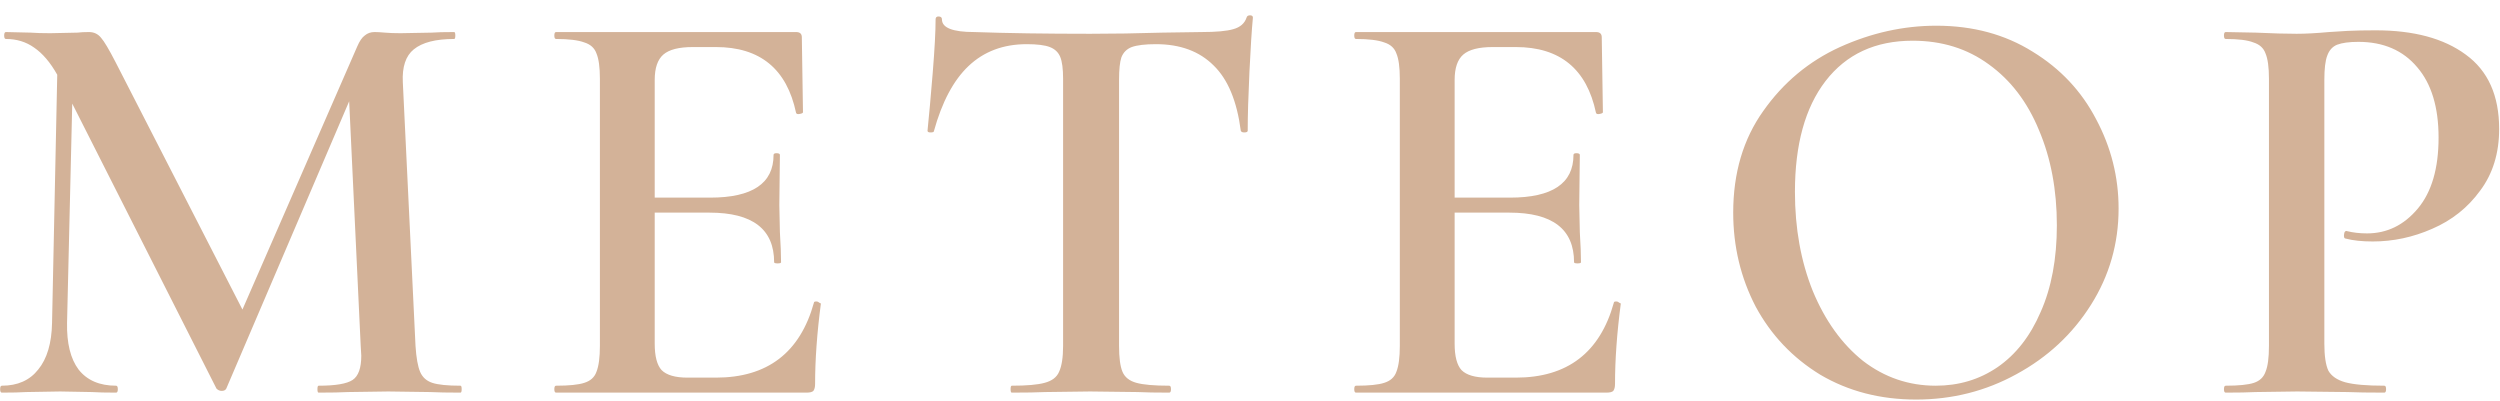 <svg width="156" height="25" viewBox="0 0 156 25" fill="none" xmlns="http://www.w3.org/2000/svg">
<path d="M28.736 24.068C28.784 24.068 28.808 24.14 28.808 24.284C28.808 24.428 28.784 24.5 28.736 24.5C27.944 24.5 27.308 24.488 26.828 24.464L24.236 24.428L21.716 24.464C21.284 24.488 20.672 24.5 19.88 24.5C19.832 24.5 19.808 24.428 19.808 24.284C19.808 24.14 19.832 24.068 19.88 24.068C20.936 24.068 21.644 23.948 22.004 23.708C22.364 23.468 22.544 22.964 22.544 22.196L22.508 21.584L21.788 6.32L14.12 24.248C14.072 24.344 13.976 24.392 13.832 24.392C13.712 24.392 13.604 24.344 13.508 24.248L4.508 6.464L4.184 20.144C4.16 21.416 4.4 22.388 4.904 23.06C5.432 23.732 6.212 24.068 7.244 24.068C7.316 24.068 7.352 24.14 7.352 24.284C7.352 24.428 7.316 24.5 7.244 24.5C6.596 24.5 6.092 24.488 5.732 24.464L3.752 24.428L1.628 24.464C1.268 24.488 0.764 24.5 0.116 24.5C0.044 24.5 0.008 24.428 0.008 24.284C0.008 24.14 0.044 24.068 0.116 24.068C1.1 24.068 1.856 23.732 2.384 23.06C2.936 22.388 3.224 21.416 3.248 20.144L3.572 4.664C3.14 3.896 2.66 3.332 2.132 2.972C1.628 2.612 1.04 2.432 0.368 2.432C0.296 2.432 0.26 2.36 0.26 2.216C0.26 2.072 0.296 2 0.368 2L1.916 2.036C2.228 2.06 2.636 2.072 3.14 2.072L4.832 2.036C5.024 2.012 5.264 2 5.552 2C5.864 2 6.116 2.12 6.308 2.36C6.5 2.576 6.8 3.08 7.208 3.872L15.128 19.316L22.292 2.9C22.436 2.564 22.592 2.336 22.76 2.216C22.928 2.072 23.132 2 23.372 2C23.54 2 23.756 2.012 24.02 2.036C24.284 2.06 24.608 2.072 24.992 2.072L26.936 2.036C27.248 2.012 27.716 2 28.34 2C28.388 2 28.412 2.072 28.412 2.216C28.412 2.36 28.388 2.432 28.34 2.432C27.188 2.432 26.348 2.648 25.82 3.08C25.316 3.488 25.088 4.172 25.136 5.132L25.928 21.584C25.976 22.328 26.072 22.868 26.216 23.204C26.36 23.54 26.612 23.768 26.972 23.888C27.332 24.008 27.92 24.068 28.736 24.068ZM50.79 18.884C50.79 18.836 50.838 18.812 50.934 18.812C51.006 18.812 51.066 18.836 51.114 18.884C51.186 18.908 51.222 18.932 51.222 18.956C50.982 20.78 50.862 22.448 50.862 23.96C50.862 24.152 50.826 24.296 50.754 24.392C50.682 24.464 50.538 24.5 50.322 24.5H34.698C34.626 24.5 34.59 24.428 34.59 24.284C34.59 24.14 34.626 24.068 34.698 24.068C35.514 24.068 36.102 24.008 36.462 23.888C36.846 23.768 37.098 23.54 37.218 23.204C37.362 22.844 37.434 22.304 37.434 21.584V4.916C37.434 4.196 37.362 3.668 37.218 3.332C37.098 2.996 36.846 2.768 36.462 2.648C36.078 2.504 35.49 2.432 34.698 2.432C34.626 2.432 34.59 2.36 34.59 2.216C34.59 2.072 34.626 2 34.698 2H49.674C49.914 2 50.034 2.108 50.034 2.324L50.106 7.004C50.106 7.052 50.034 7.088 49.89 7.112C49.77 7.136 49.698 7.112 49.674 7.04C49.098 4.304 47.43 2.936 44.67 2.936H43.23C42.366 2.936 41.754 3.092 41.394 3.404C41.034 3.716 40.854 4.244 40.854 4.988V12.332H44.31C46.95 12.332 48.27 11.444 48.27 9.668C48.27 9.596 48.33 9.56 48.45 9.56C48.594 9.56 48.666 9.596 48.666 9.668L48.63 12.8L48.666 14.492C48.714 15.26 48.738 15.884 48.738 16.364C48.738 16.412 48.666 16.436 48.522 16.436C48.378 16.436 48.306 16.412 48.306 16.364C48.306 14.3 46.962 13.268 44.274 13.268H40.854V21.44C40.854 22.232 40.998 22.784 41.286 23.096C41.598 23.408 42.138 23.564 42.906 23.564H44.67C47.886 23.564 49.926 22.004 50.79 18.884ZM64.069 2.756C62.605 2.756 61.393 3.212 60.433 4.124C59.497 5.012 58.777 6.368 58.273 8.192C58.273 8.24 58.201 8.264 58.057 8.264C57.937 8.264 57.877 8.228 57.877 8.156C57.973 7.22 58.081 6.02 58.201 4.556C58.321 3.068 58.381 1.952 58.381 1.208C58.381 1.088 58.441 1.028 58.561 1.028C58.705 1.028 58.777 1.088 58.777 1.208C58.777 1.736 59.449 2 60.793 2C62.857 2.072 65.269 2.108 68.029 2.108C69.445 2.108 70.945 2.084 72.529 2.036L74.977 2C75.889 2 76.549 1.94 76.957 1.82C77.389 1.7 77.665 1.46 77.785 1.1C77.809 1.004 77.881 0.956 78.001 0.956C78.121 0.956 78.181 1.004 78.181 1.1C78.109 1.844 78.037 2.972 77.965 4.484C77.893 5.996 77.857 7.22 77.857 8.156C77.857 8.228 77.785 8.264 77.641 8.264C77.521 8.264 77.449 8.228 77.425 8.156C77.185 6.308 76.621 4.952 75.733 4.088C74.845 3.2 73.645 2.756 72.133 2.756C71.461 2.756 70.957 2.816 70.621 2.936C70.309 3.056 70.093 3.272 69.973 3.584C69.877 3.872 69.829 4.34 69.829 4.988V21.584C69.829 22.328 69.901 22.868 70.045 23.204C70.189 23.54 70.477 23.768 70.909 23.888C71.341 24.008 72.025 24.068 72.961 24.068C73.033 24.068 73.069 24.14 73.069 24.284C73.069 24.428 73.033 24.5 72.961 24.5C72.121 24.5 71.461 24.488 70.981 24.464L68.029 24.428L65.221 24.464C64.717 24.488 64.021 24.5 63.133 24.5C63.085 24.5 63.061 24.428 63.061 24.284C63.061 24.14 63.085 24.068 63.133 24.068C64.069 24.068 64.753 24.008 65.185 23.888C65.641 23.768 65.941 23.54 66.085 23.204C66.253 22.844 66.337 22.304 66.337 21.584V4.916C66.337 4.292 66.277 3.836 66.157 3.548C66.037 3.26 65.821 3.056 65.509 2.936C65.197 2.816 64.717 2.756 64.069 2.756ZM100.705 18.884C100.705 18.836 100.753 18.812 100.849 18.812C100.921 18.812 100.981 18.836 101.029 18.884C101.101 18.908 101.137 18.932 101.137 18.956C100.897 20.78 100.777 22.448 100.777 23.96C100.777 24.152 100.741 24.296 100.669 24.392C100.597 24.464 100.453 24.5 100.237 24.5H84.613C84.541 24.5 84.505 24.428 84.505 24.284C84.505 24.14 84.541 24.068 84.613 24.068C85.429 24.068 86.017 24.008 86.377 23.888C86.761 23.768 87.013 23.54 87.133 23.204C87.277 22.844 87.349 22.304 87.349 21.584V4.916C87.349 4.196 87.277 3.668 87.133 3.332C87.013 2.996 86.761 2.768 86.377 2.648C85.993 2.504 85.405 2.432 84.613 2.432C84.541 2.432 84.505 2.36 84.505 2.216C84.505 2.072 84.541 2 84.613 2H99.589C99.829 2 99.949 2.108 99.949 2.324L100.021 7.004C100.021 7.052 99.949 7.088 99.805 7.112C99.685 7.136 99.613 7.112 99.589 7.04C99.013 4.304 97.345 2.936 94.585 2.936H93.145C92.281 2.936 91.669 3.092 91.309 3.404C90.949 3.716 90.769 4.244 90.769 4.988V12.332H94.225C96.865 12.332 98.185 11.444 98.185 9.668C98.185 9.596 98.245 9.56 98.365 9.56C98.509 9.56 98.581 9.596 98.581 9.668L98.545 12.8L98.581 14.492C98.629 15.26 98.653 15.884 98.653 16.364C98.653 16.412 98.581 16.436 98.437 16.436C98.293 16.436 98.221 16.412 98.221 16.364C98.221 14.3 96.877 13.268 94.189 13.268H90.769V21.44C90.769 22.232 90.913 22.784 91.201 23.096C91.513 23.408 92.053 23.564 92.821 23.564H94.585C97.801 23.564 99.841 22.004 100.705 18.884ZM119.564 24.932C117.332 24.932 115.34 24.416 113.588 23.384C111.86 22.328 110.516 20.912 109.556 19.136C108.62 17.336 108.152 15.38 108.152 13.268C108.152 10.796 108.776 8.684 110.024 6.932C111.272 5.156 112.868 3.824 114.812 2.936C116.78 2.048 118.784 1.604 120.824 1.604C123.104 1.604 125.108 2.144 126.836 3.224C128.564 4.28 129.884 5.684 130.796 7.436C131.732 9.188 132.2 11.048 132.2 13.016C132.2 15.2 131.624 17.204 130.472 19.028C129.32 20.852 127.772 22.292 125.828 23.348C123.908 24.404 121.82 24.932 119.564 24.932ZM120.788 24.068C122.228 24.068 123.512 23.684 124.64 22.916C125.792 22.124 126.692 20.972 127.34 19.46C128.012 17.948 128.348 16.148 128.348 14.06C128.348 11.852 127.976 9.872 127.232 8.12C126.512 6.368 125.468 5 124.1 4.016C122.756 3.032 121.172 2.54 119.348 2.54C117.02 2.54 115.208 3.38 113.912 5.06C112.64 6.716 112.004 9.02 112.004 11.972C112.004 14.252 112.376 16.316 113.12 18.164C113.888 20.012 114.932 21.464 116.252 22.52C117.596 23.552 119.108 24.068 120.788 24.068ZM145.039 21.44C145.039 22.208 145.123 22.772 145.291 23.132C145.483 23.468 145.831 23.708 146.335 23.852C146.863 23.996 147.679 24.068 148.783 24.068C148.855 24.068 148.891 24.14 148.891 24.284C148.891 24.428 148.855 24.5 148.783 24.5C147.799 24.5 147.031 24.488 146.479 24.464L143.347 24.428L140.755 24.464C140.299 24.488 139.675 24.5 138.883 24.5C138.811 24.5 138.775 24.428 138.775 24.284C138.775 24.14 138.811 24.068 138.883 24.068C139.699 24.068 140.287 24.008 140.647 23.888C141.007 23.768 141.247 23.54 141.367 23.204C141.511 22.868 141.583 22.328 141.583 21.584V4.916C141.583 4.196 141.511 3.668 141.367 3.332C141.247 2.996 140.995 2.768 140.611 2.648C140.251 2.504 139.675 2.432 138.883 2.432C138.811 2.432 138.775 2.36 138.775 2.216C138.775 2.072 138.811 2 138.883 2L140.755 2.036C141.811 2.084 142.663 2.108 143.311 2.108C143.863 2.108 144.535 2.072 145.327 2C145.615 1.976 145.999 1.952 146.479 1.928C146.983 1.904 147.571 1.892 148.243 1.892C150.619 1.892 152.491 2.396 153.859 3.404C155.251 4.412 155.947 5.96 155.947 8.048C155.947 9.56 155.551 10.844 154.759 11.9C153.991 12.956 152.995 13.748 151.771 14.276C150.571 14.804 149.335 15.068 148.063 15.068C147.391 15.068 146.827 15.008 146.371 14.888C146.299 14.888 146.263 14.828 146.263 14.708C146.263 14.636 146.275 14.564 146.299 14.492C146.347 14.42 146.395 14.396 146.443 14.42C146.827 14.516 147.247 14.564 147.703 14.564C148.951 14.564 150.007 14.048 150.871 13.016C151.735 11.984 152.167 10.508 152.167 8.588C152.167 6.692 151.723 5.228 150.835 4.196C149.947 3.14 148.723 2.612 147.163 2.612C146.587 2.612 146.143 2.672 145.831 2.792C145.543 2.912 145.339 3.14 145.219 3.476C145.099 3.788 145.039 4.292 145.039 4.988V21.44Z" fill="#D3B298"/>
</svg>
